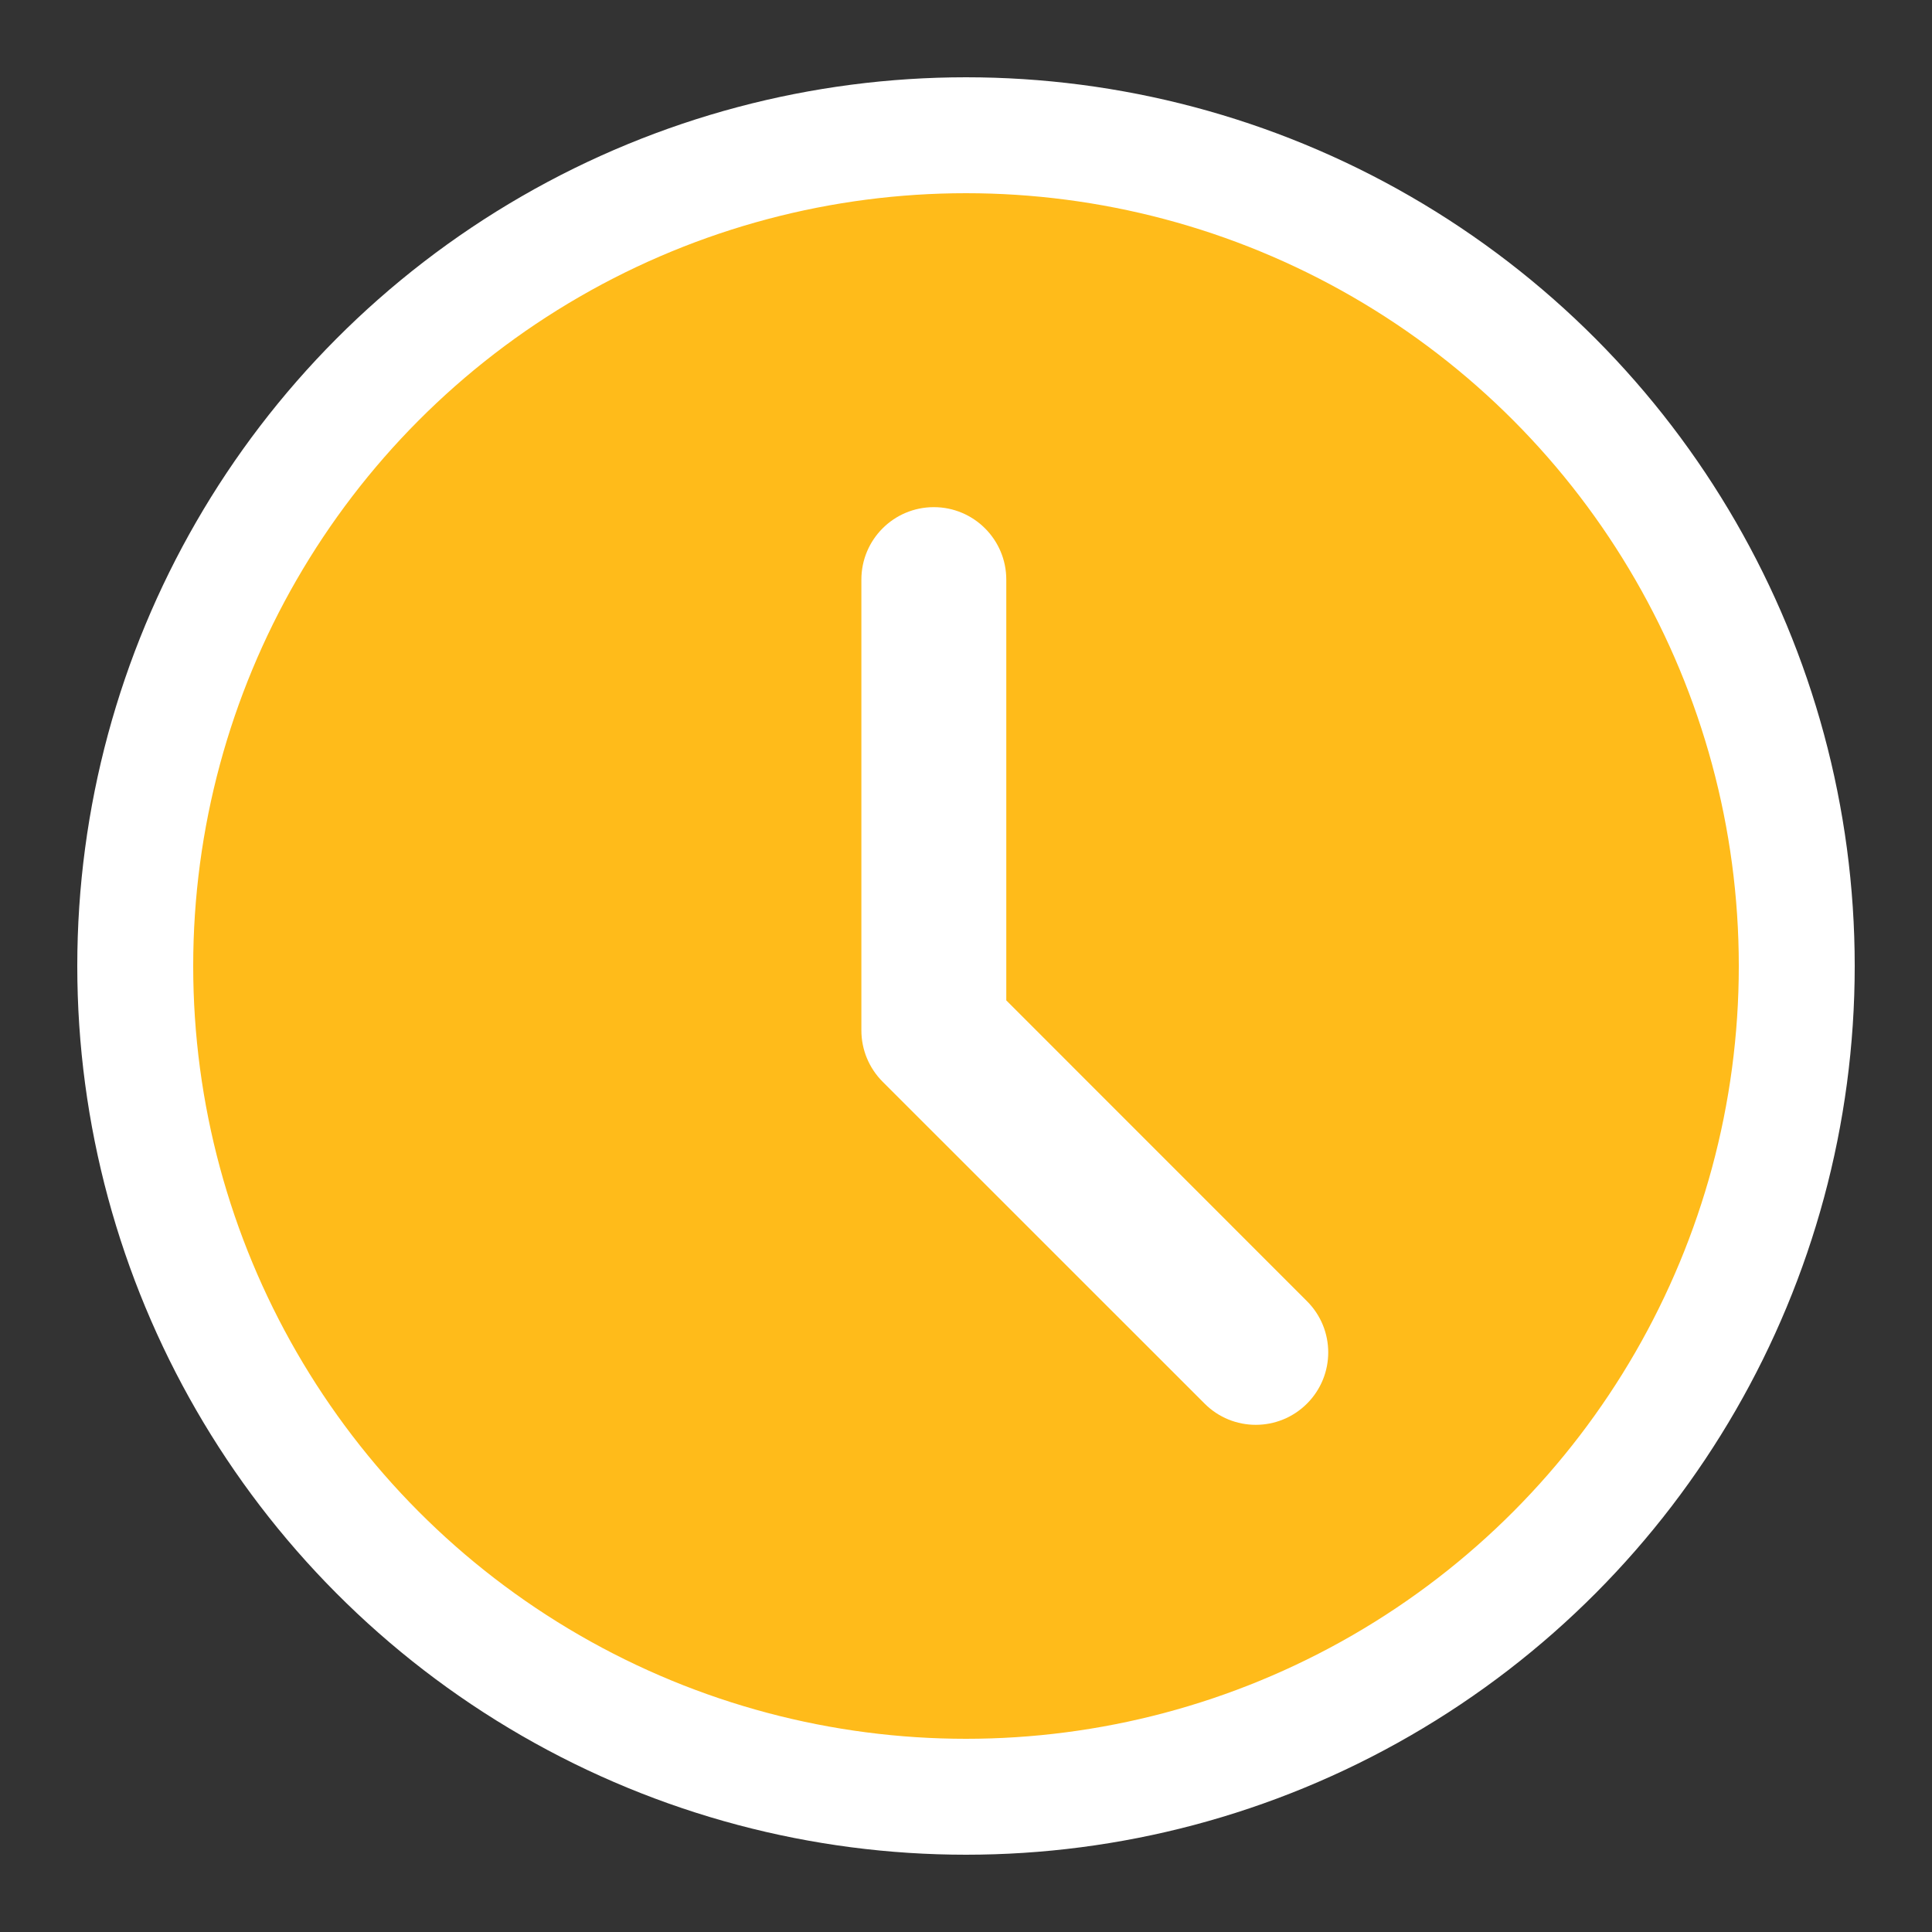 <svg width="20" height="20" viewBox="0 0 20 20" fill="none" xmlns="http://www.w3.org/2000/svg">
<rect x="0" y="0" width="20" height="20" fill="#333333" stroke="none"/>
<circle cx="10" cy="10" r="8.6" fill="#FFBB1A" stroke="white" stroke-width="1.2"/>
<path fill-rule="evenodd" clip-rule="evenodd" d="M9.667 5.25C10.081 5.25 10.417 5.586 10.417 6V10.356L13.53 13.47C13.823 13.763 13.823 14.237 13.53 14.53C13.237 14.823 12.762 14.823 12.47 14.53L9.136 11.197C8.996 11.056 8.917 10.866 8.917 10.667V6C8.917 5.586 9.252 5.25 9.667 5.25Z" fill="white"/>
</svg>
